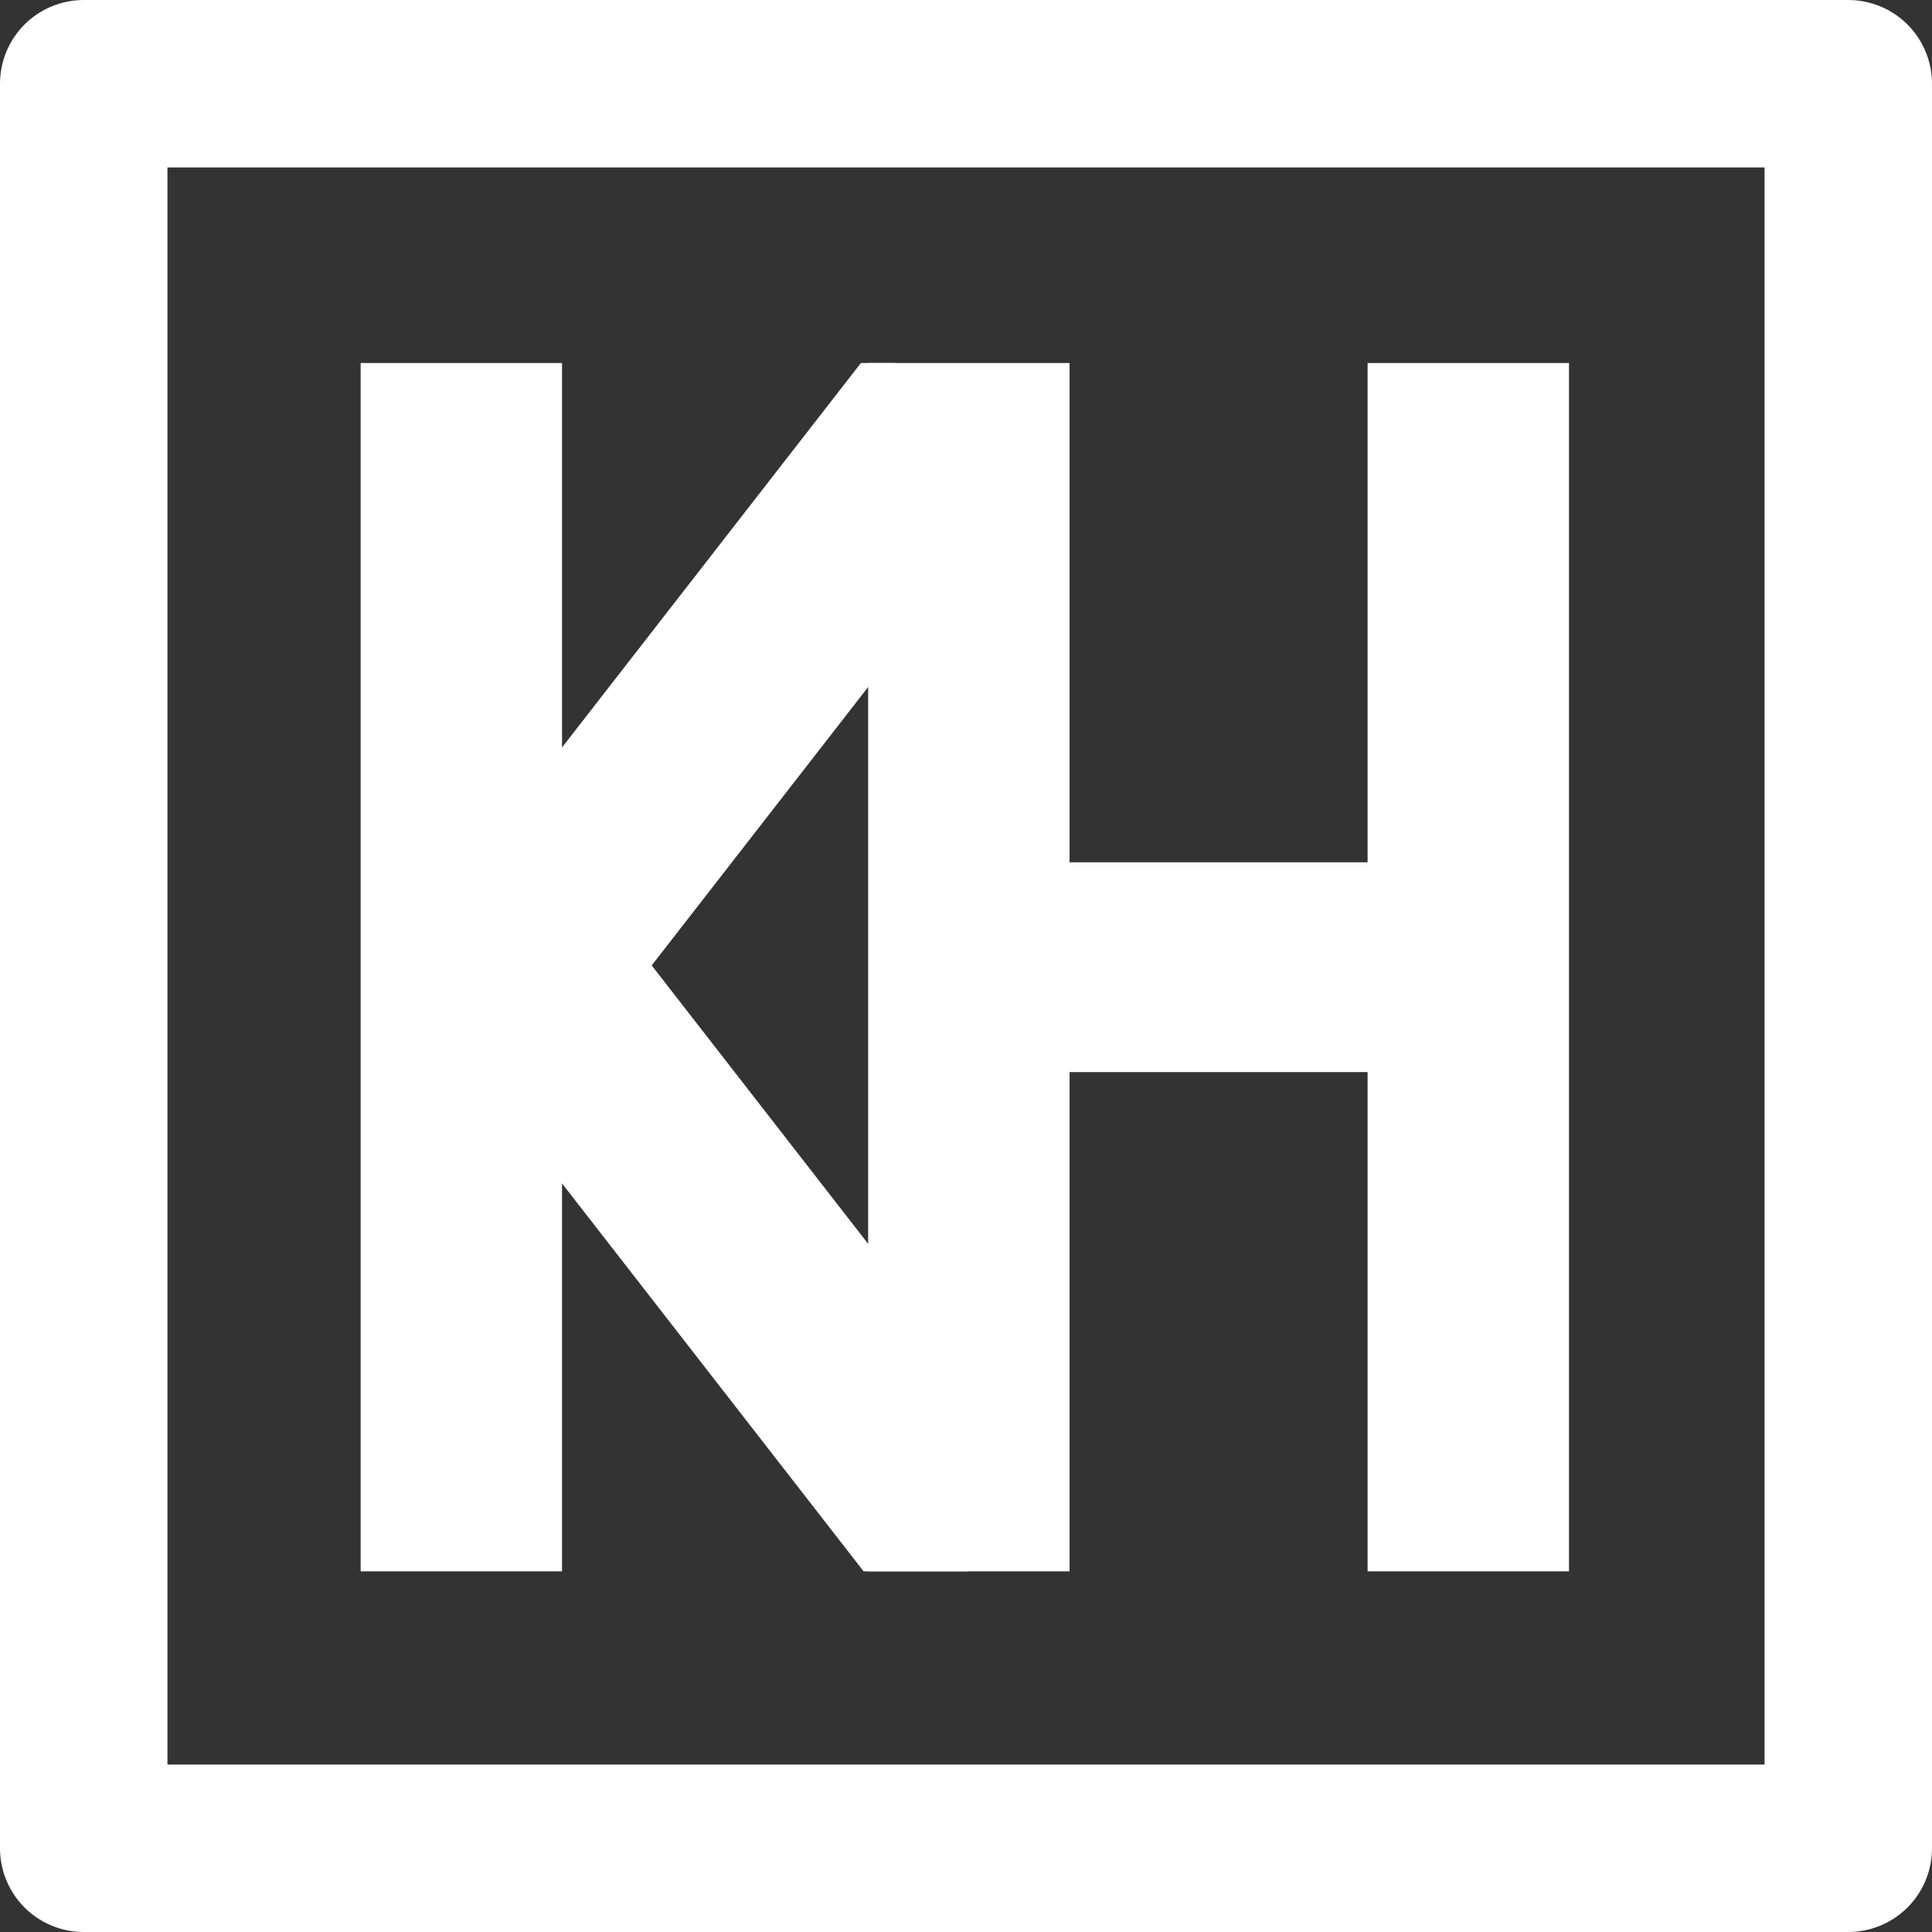 <svg xmlns="http://www.w3.org/2000/svg" viewBox="0 0 150 150">
  <rect x="0" y="0" width="150" height="150" fill="#333333" stroke="none"/>
  <defs>
    <style>
      .cls-1 {
        fill: #fff;
      }

      .cls-2, .cls-4 {
        fill: none;
      }

      .cls-2 {
        stroke: #fff;
        stroke-linejoin: round;
        stroke-width: 13px;
      }

      .cls-3 {
        stroke: none;
      }
    </style>
  </defs>
  <g id="Group_2" data-name="Group 2" transform="translate(-205 -212)">
    <rect id="Rectangle_1" data-name="Rectangle 1" class="cls-1" width="15.636" height="93.815" transform="translate(233 240.184)"/>
    <path id="Subtraction_1" data-name="Subtraction 1" class="cls-1" d="M12.152,58.016h0L0,47.767,37.134,0h2.64L50.331,8.905Z" transform="translate(234.705 240.184)"/>
    <path id="Subtraction_2" data-name="Subtraction 2" class="cls-1" d="M44.232,56.771H36.165L0,10.25,12.151,0l39.36,50.63-7.28,6.141Z" transform="translate(235.886 277.229)"/>
    <rect id="Rectangle_6" data-name="Rectangle 6" class="cls-1" width="16.287" height="48.159" transform="translate(324.627 278.948) rotate(90)"/>
    <rect id="Rectangle_7" data-name="Rectangle 7" class="cls-1" width="15.636" height="93.815" transform="translate(272.403 240.184)"/>
    <rect id="Rectangle_8" data-name="Rectangle 8" class="cls-1" width="15.636" height="93.815" transform="translate(311.18 240.184)"/>
    <g id="Rectangle_91" data-name="Rectangle 91" class="cls-2" transform="translate(205 212)">
      <rect class="cls-3" width="150" height="150"/>
      <rect class="cls-4" x="6.5" y="6.5" width="137" height="137"/>
    </g>
  </g>
</svg>
